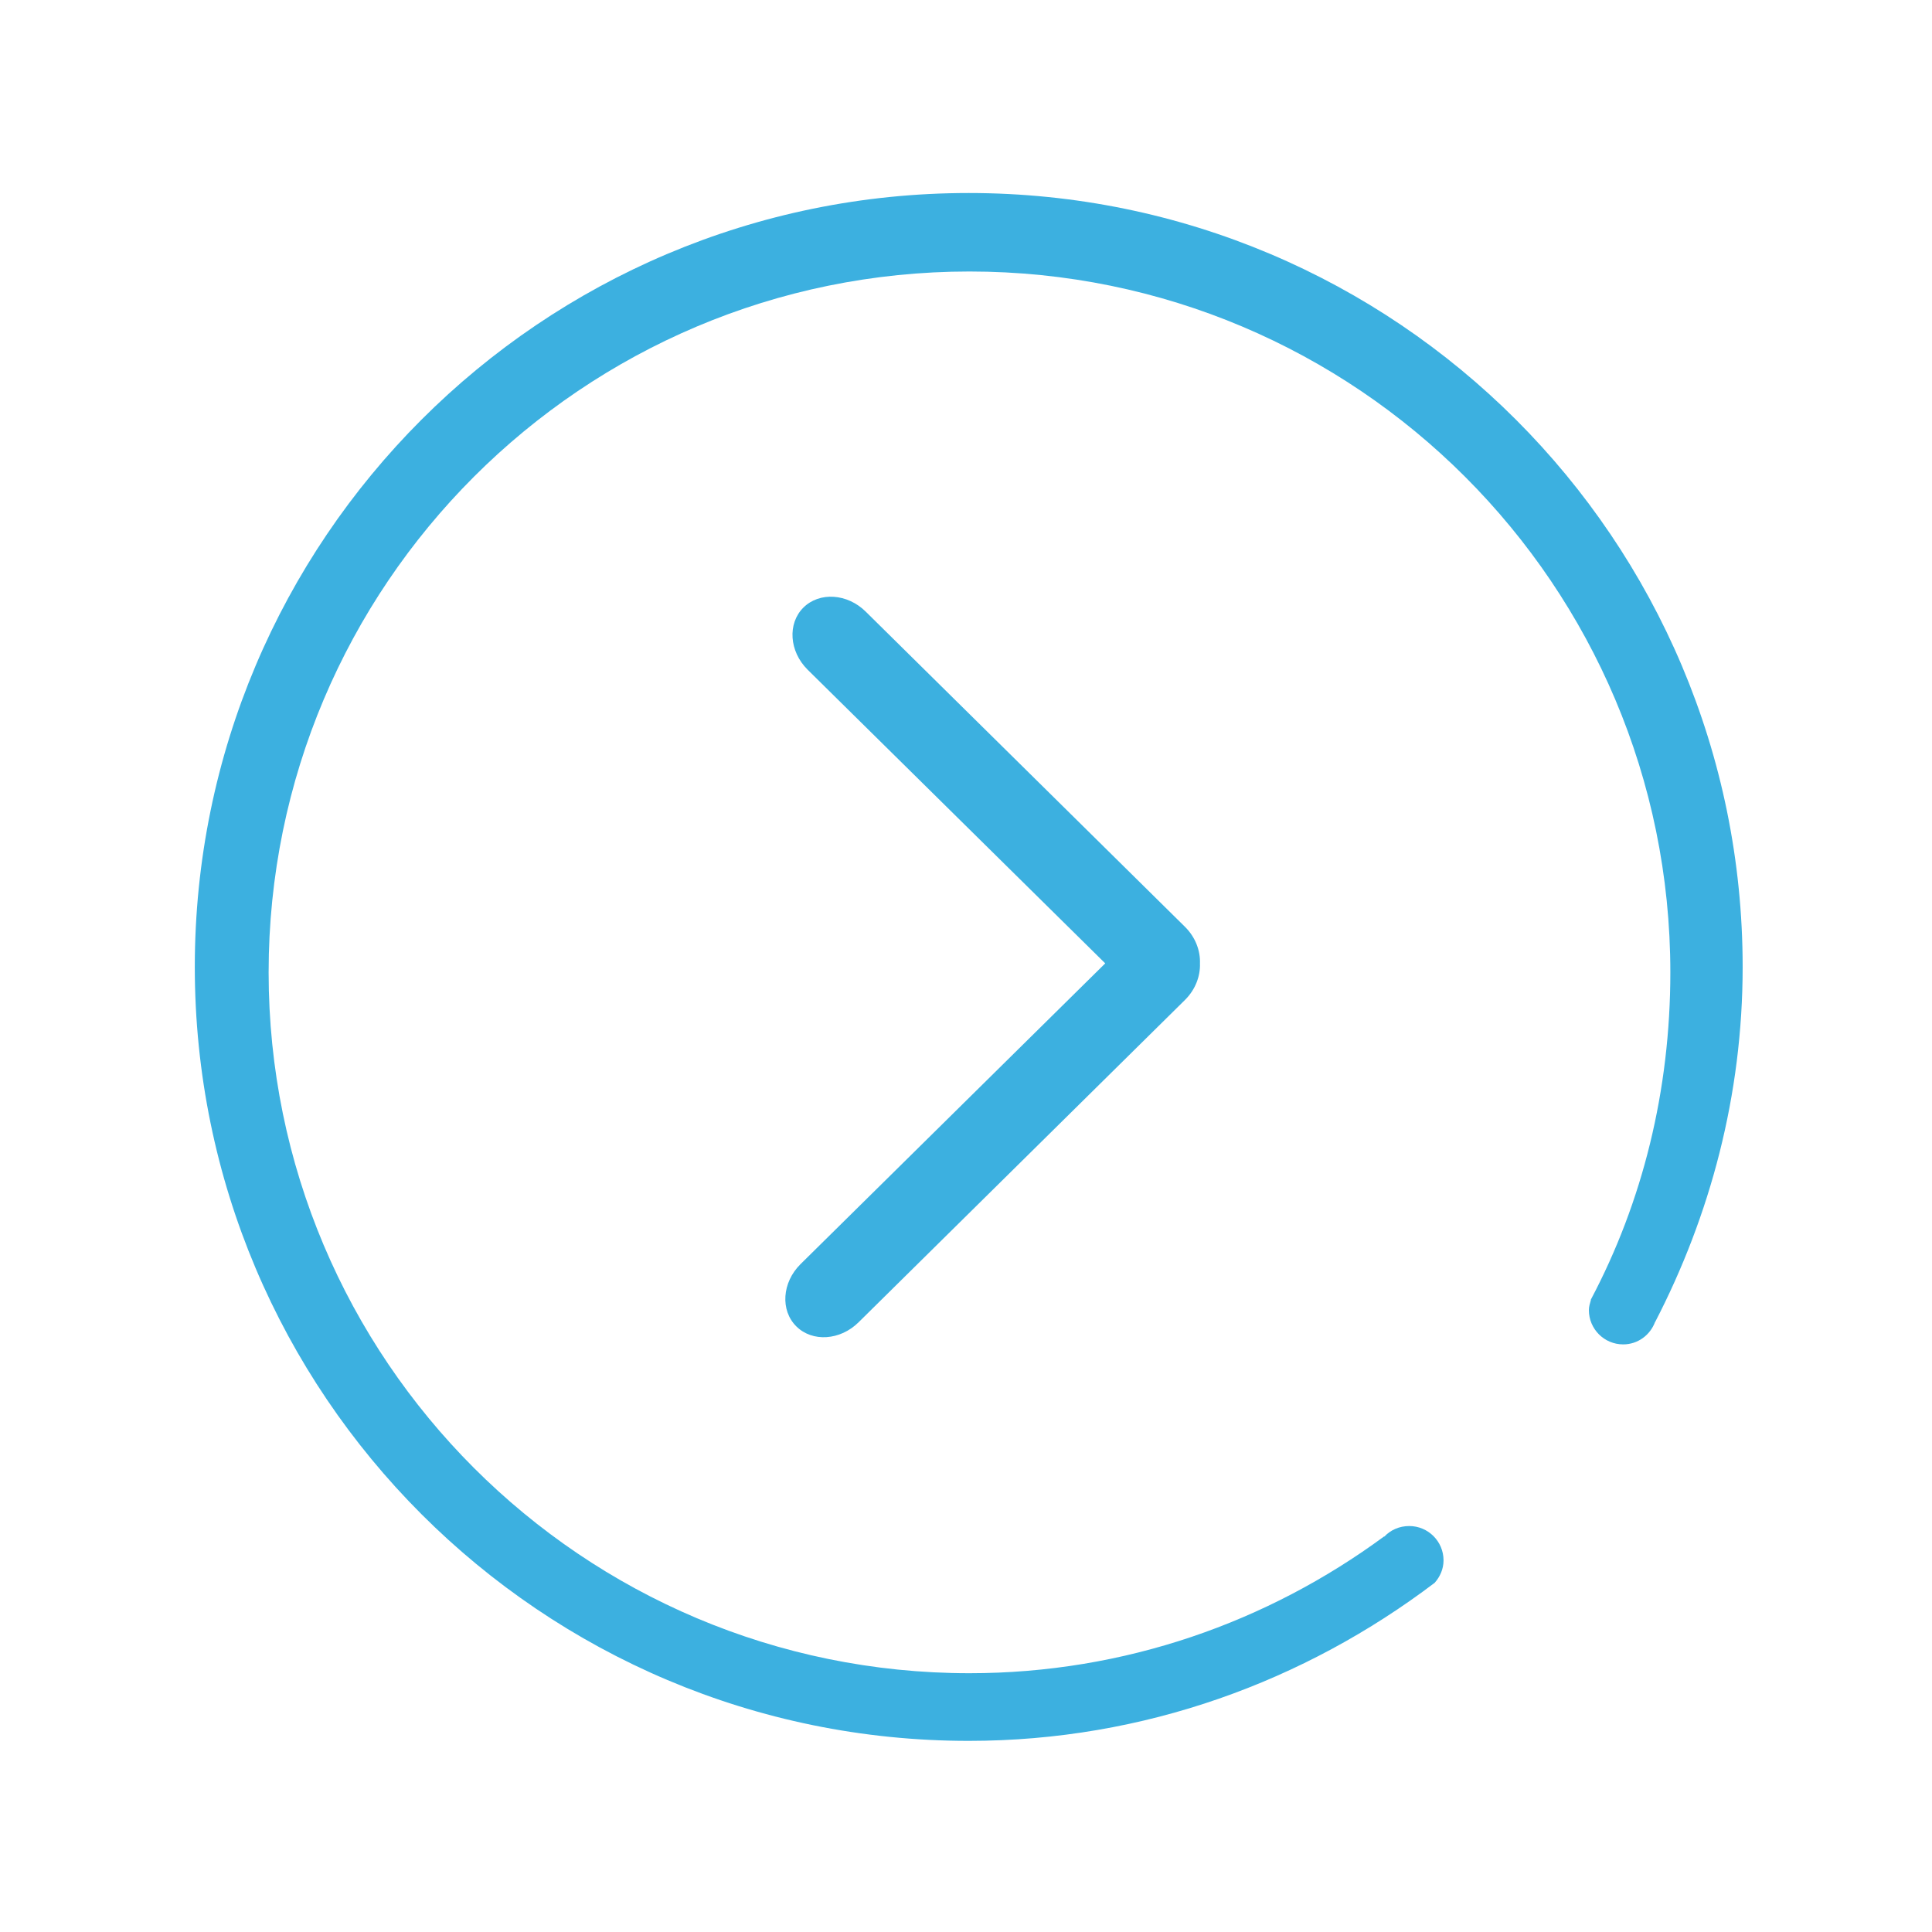 <?xml version="1.0" encoding="utf-8"?>
<!-- Generator: Adobe Illustrator 16.0.0, SVG Export Plug-In . SVG Version: 6.00 Build 0)  -->
<!DOCTYPE svg PUBLIC "-//W3C//DTD SVG 1.1//EN" "http://www.w3.org/Graphics/SVG/1.1/DTD/svg11.dtd">
<svg version="1.1" id="图层_1" xmlns="http://www.w3.org/2000/svg" xmlns:xlink="http://www.w3.org/1999/xlink" x="0px" y="0px"
	 width="200px" height="200px" viewBox="0 0 200 200" enable-background="new 0 0 200 200" xml:space="preserve">
<g>
	<g transform="scale(0.195, 0.195)">
		<path fill="#3CB0E0" d="M925.123,513.326c0-226.917-183.94-410.859-410.856-410.859c-226.914,0-410.854,183.942-410.854,410.859
			c0,226.912,183.94,410.851,410.854,410.851c93.152,0,178.452-31.69,247.367-83.92c2.835-3.21,4.695-7.31,4.695-11.915
			c0-10.055-8.16-18.215-18.215-18.215c-5.22,0-9.865,2.07-13.185,5.58h-0.23c-61.68,45.38-137.59,72.555-220.029,72.555
			c-205.472,0-372.067-166.615-372.067-372.064c0-205.495,166.595-372.067,372.067-372.067
			c205.49,0,372.064,166.572,372.064,372.067c0,62.75-14.725,121.82-42.195,173.715v0.295c-0.5,1.73-1.05,3.42-1.05,5.28
			c0,10.06,8.15,18.21,18.21,18.21c7.84,0,14.39-5.025,16.94-11.955v0.125C907.908,645.333,925.123,581.359,925.123,513.326z
			 M629.118,492.069L459.651,324.757c-9.76-9.717-24.592-10.692-33.15-2.217c-8.515,8.492-7.542,23.24,2.22,32.957l158.017,155.925
			l-161.82,159.727c-9.762,9.72-10.735,24.47-2.197,32.96c8.535,8.495,23.367,7.52,33.127-2.2l173.25-171.09
			c5.54-5.515,8.155-12.64,7.925-19.312C637.298,504.789,634.678,497.604,629.118,492.069z"/>
	</g>
</g>
</svg>
